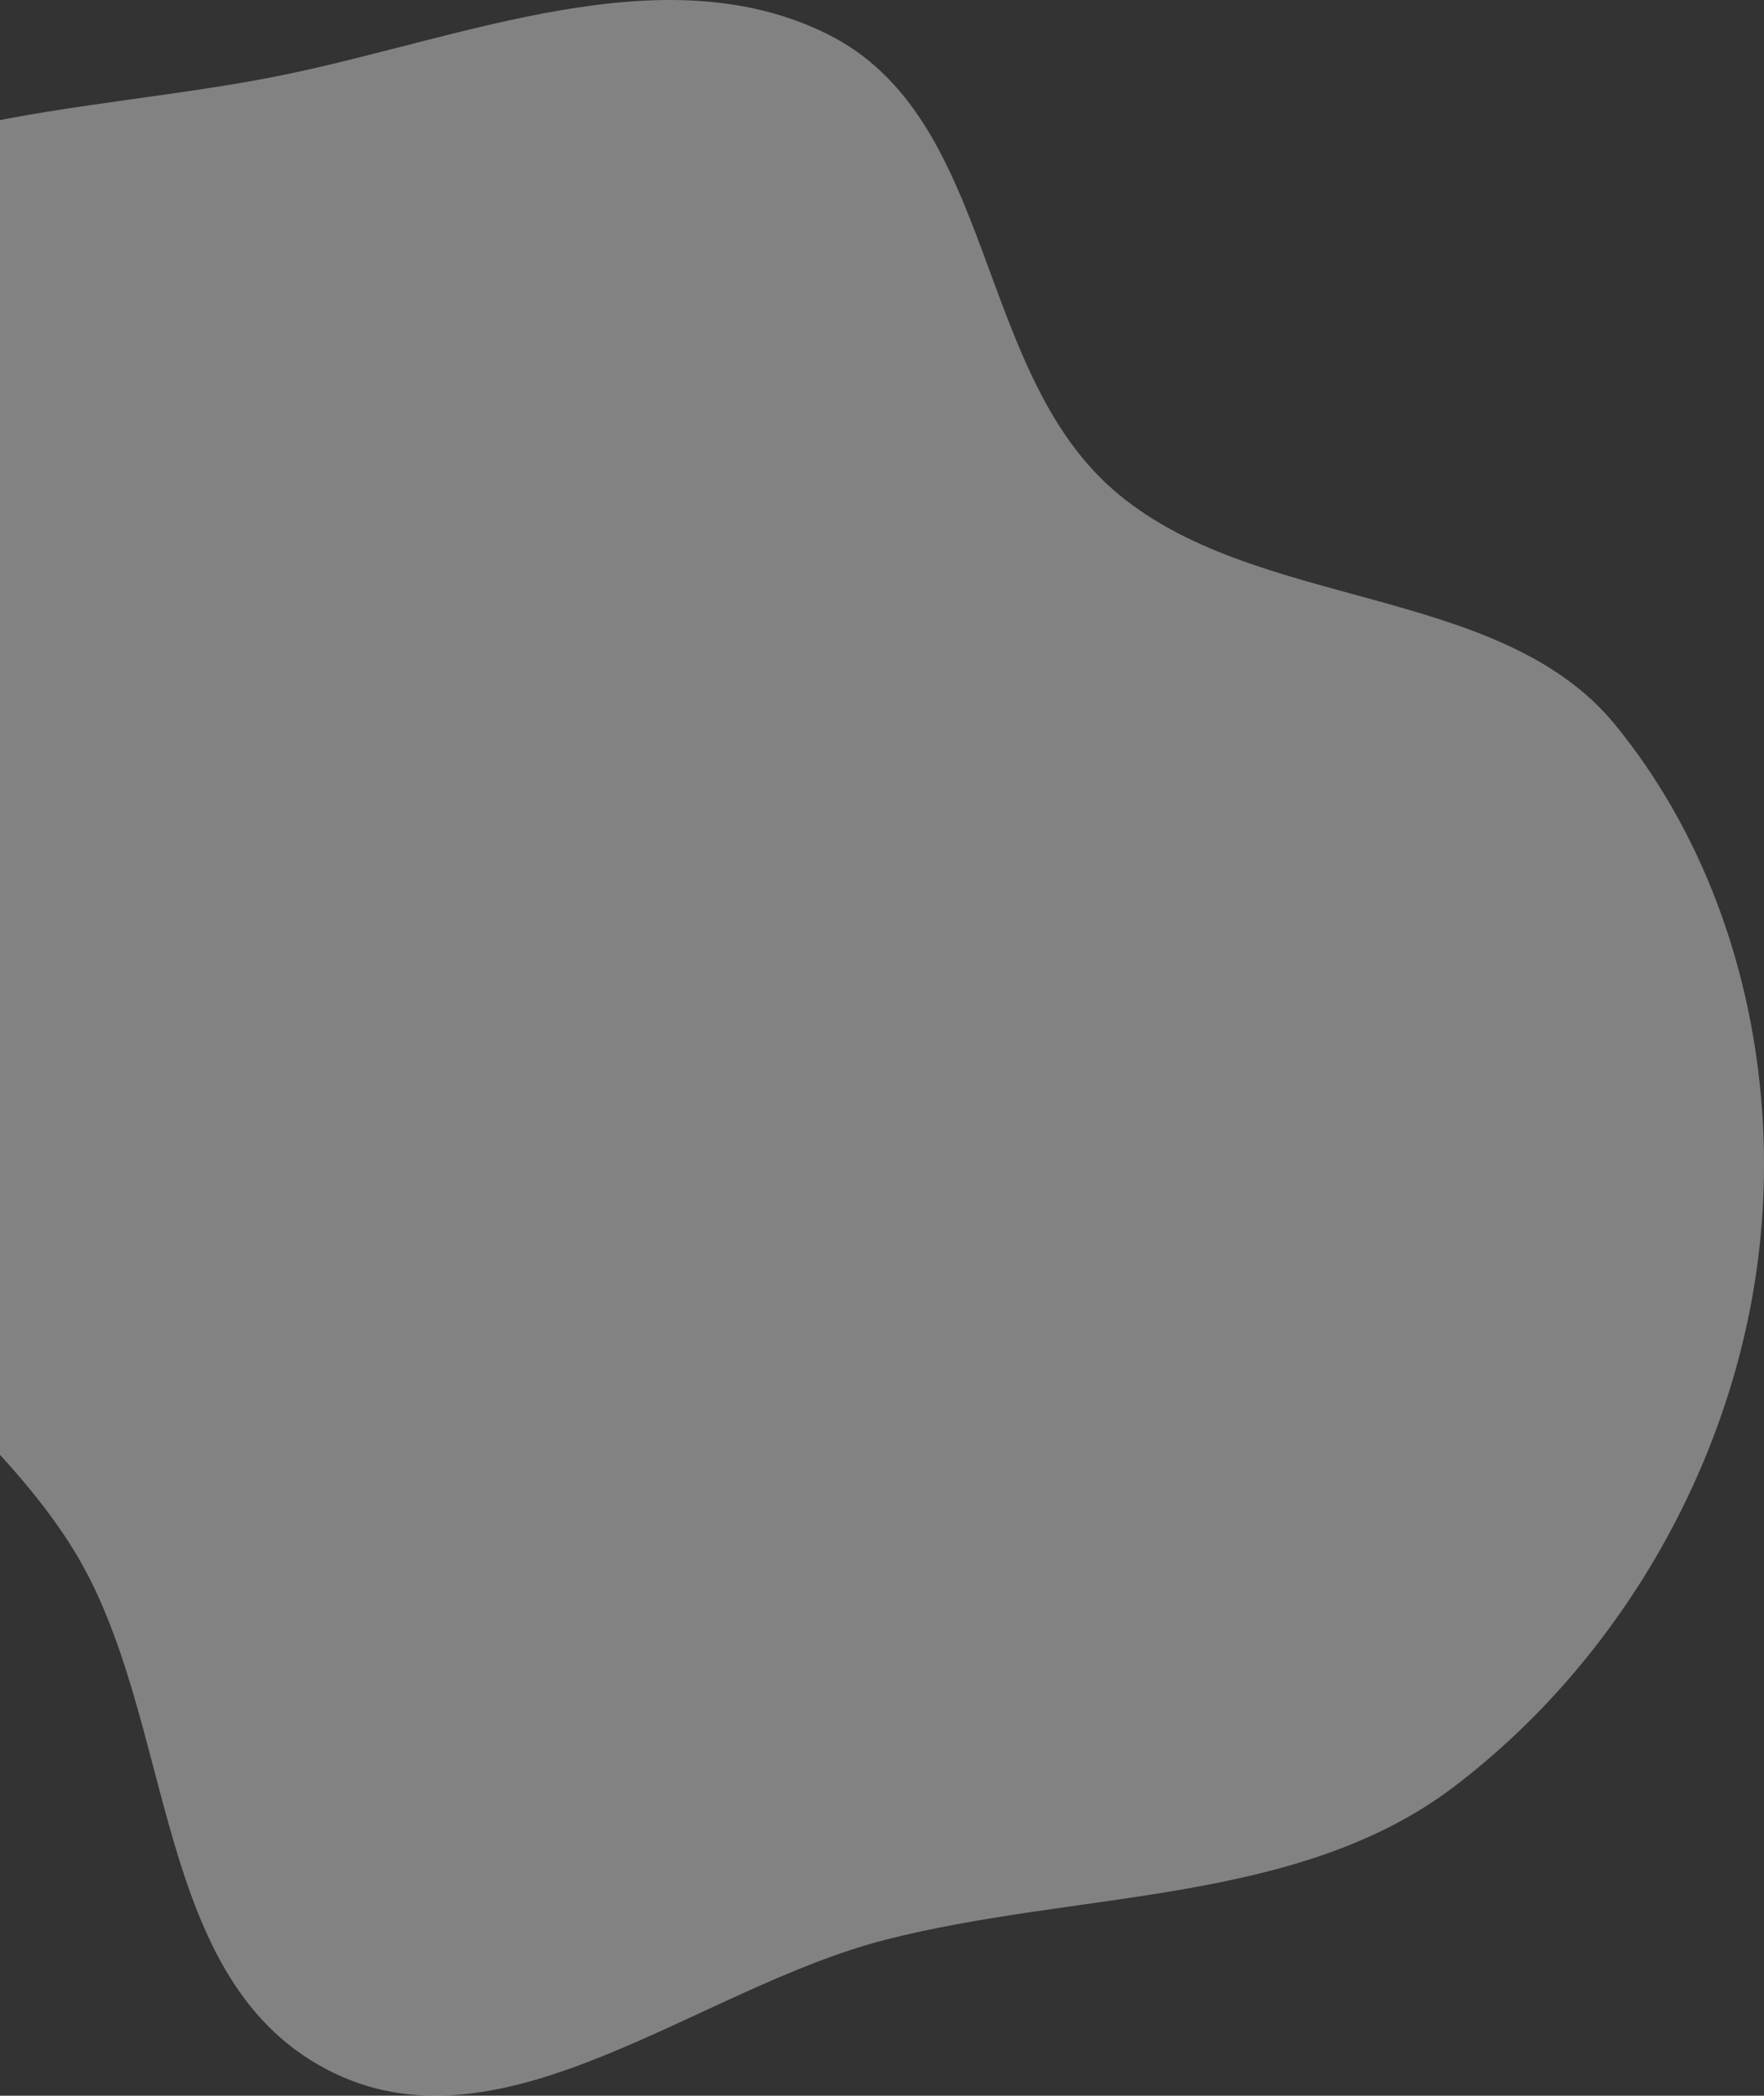 <svg width="378" height="449" viewBox="0 0 378 449" fill="none" xmlns="http://www.w3.org/2000/svg">
<rect x="0" y="0" width="378" height="449" fill="#333333" stroke="none"/>
<path d="M177.301 7.305C213.287 25.172 208.647 78.718 238.462 104.856C268.357 131.064 321.238 124.793 346.142 155.322C372.794 187.995 382.383 232.824 376.184 273.685C369.817 315.649 346.539 356.188 311.637 382.752C278.141 408.245 231.226 404.97 189.737 415.589C149.83 425.803 108.486 461.905 71.63 444.178C31.969 425.103 38.151 368.194 15.654 331.862C0.764 307.815 -23.722 291.605 -37.955 267.203C-54.928 238.103 -71.827 208.873 -75.37 175.801C-79.757 134.865 -87.871 87.355 -60.665 55.266C-33.61 23.356 17.658 24.737 59.932 16.217C98.986 8.346 141.94 -10.251 177.301 7.305Z" fill="white" fill-opacity="0.39"/>
</svg>
